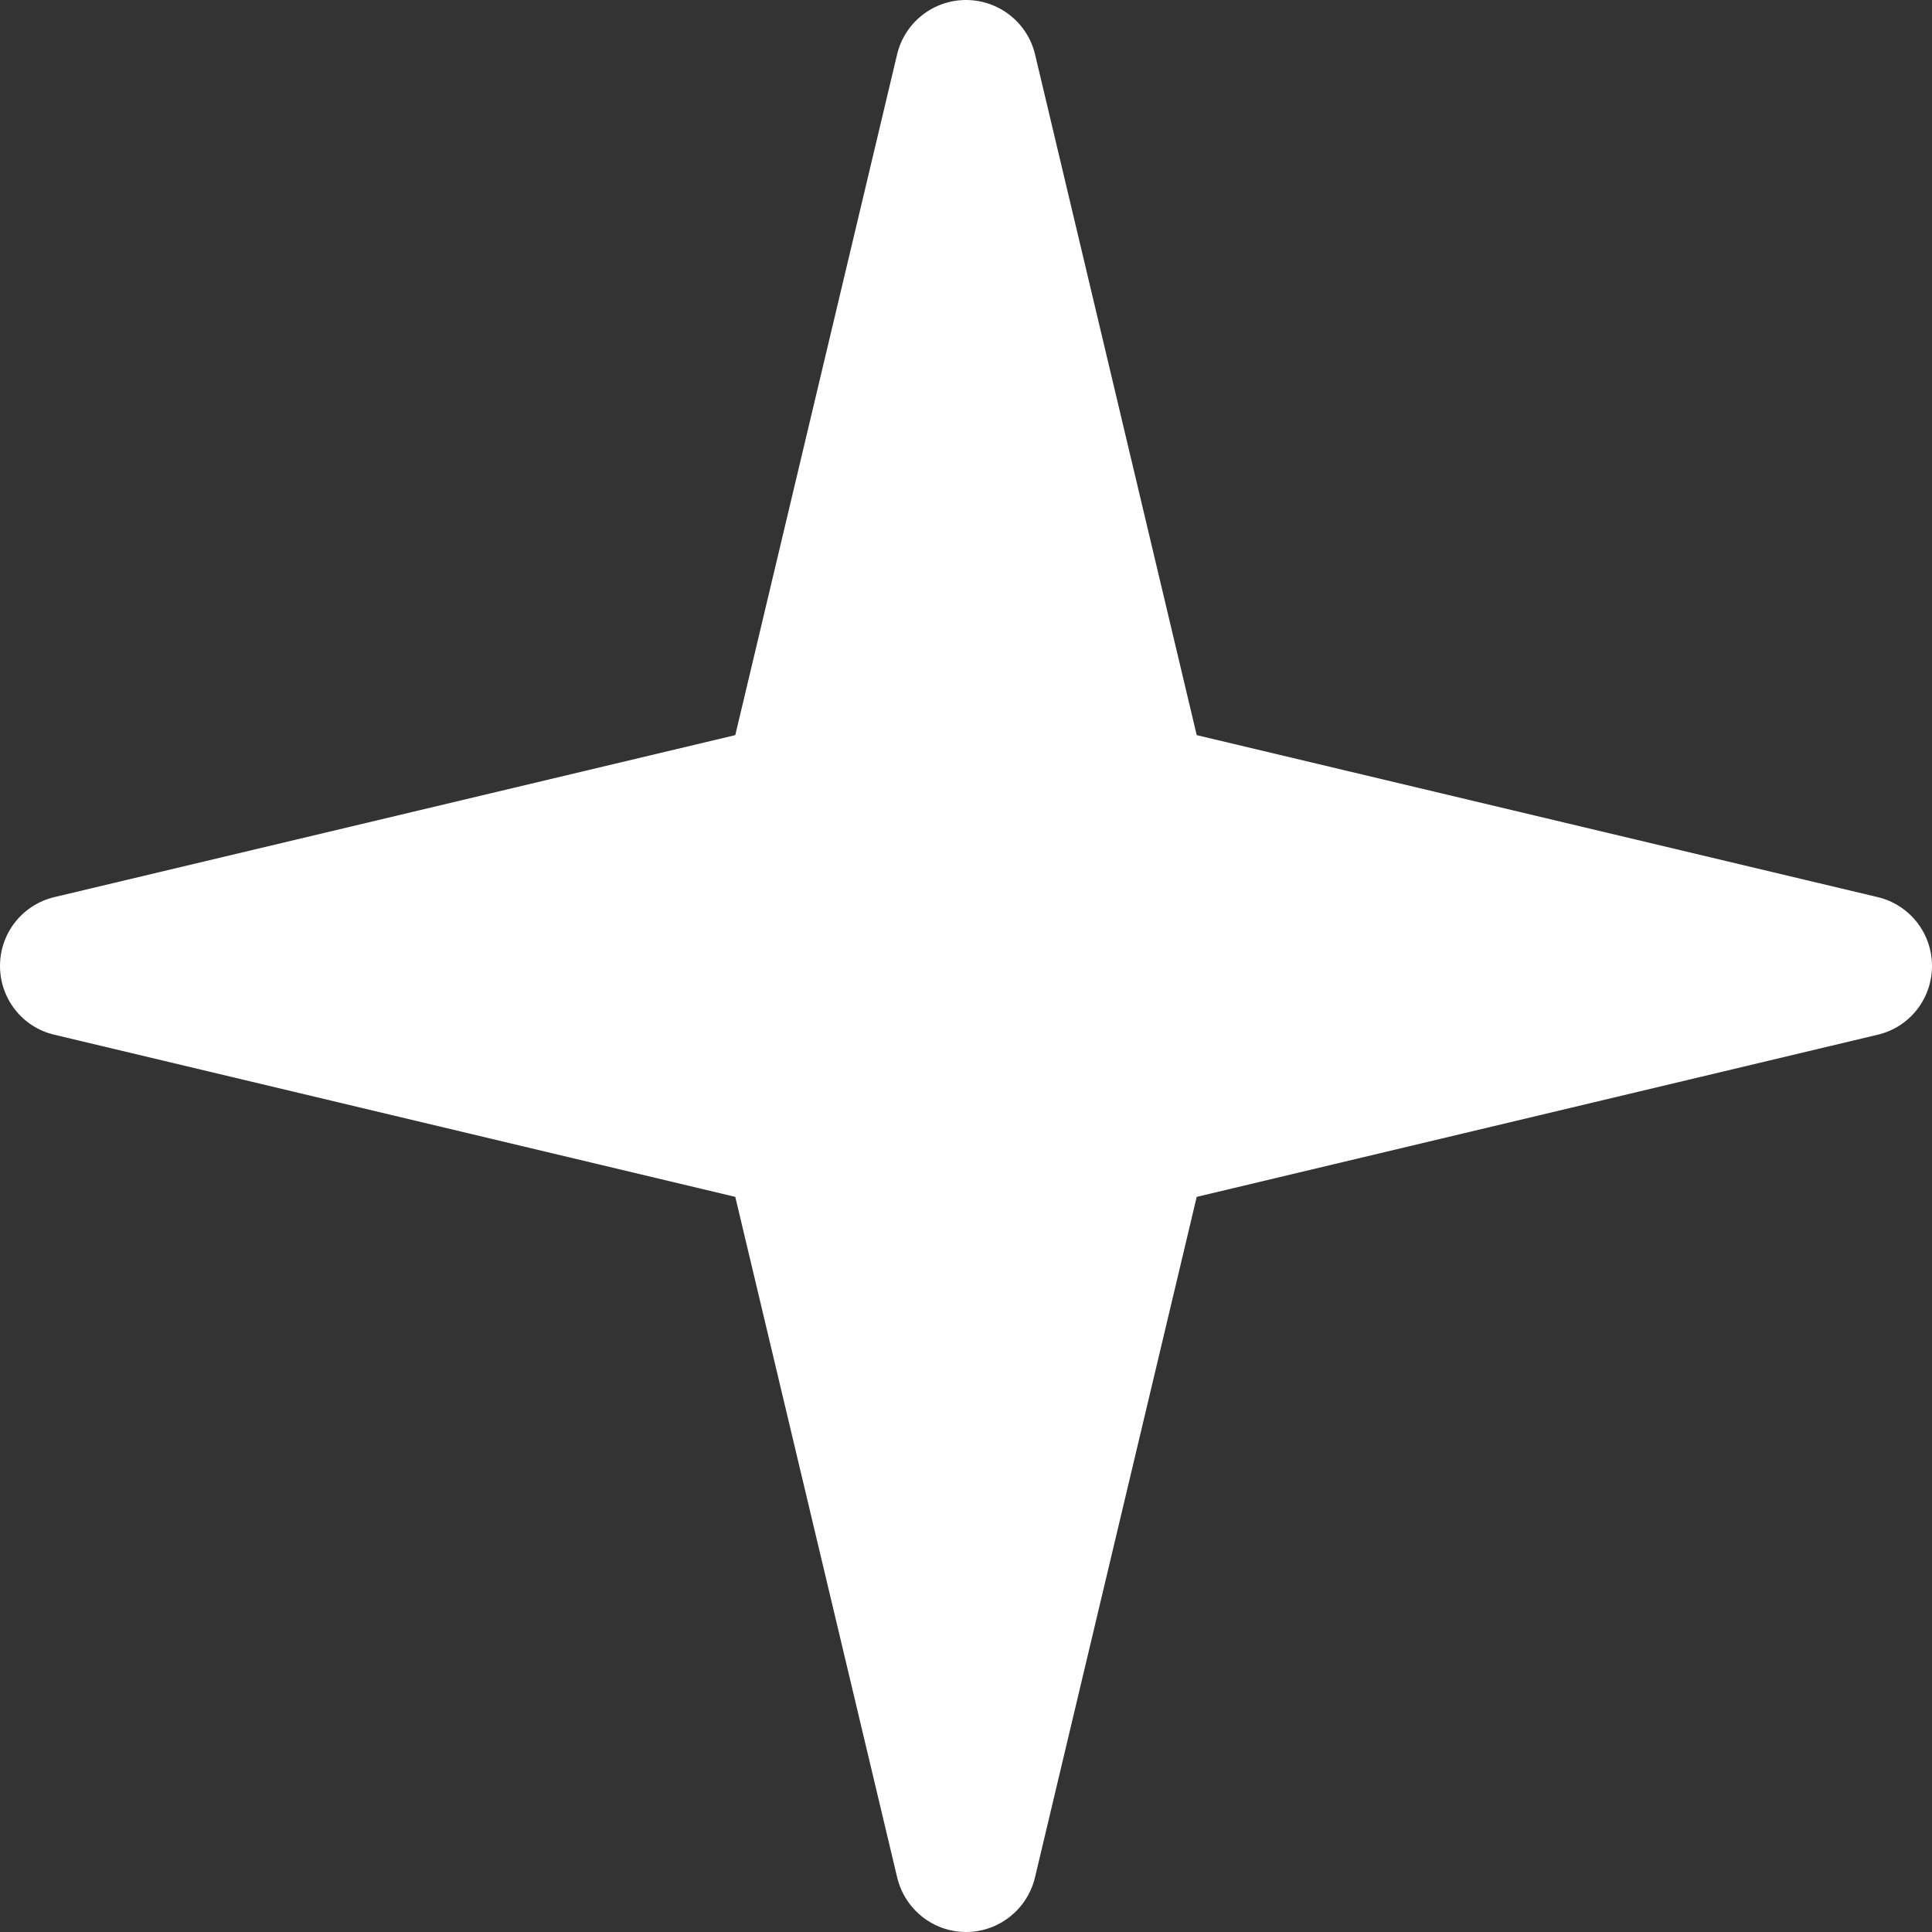 <svg width="12" height="12" viewBox="0 0 12 12" fill="none" xmlns="http://www.w3.org/2000/svg">
<rect x="0" y="0" width="12" height="12" fill="#333333" stroke="none"/>
<path d="M11.662 5.572L7.433 4.566L6.429 0.338C6.382 0.14 6.204 0 6 0C5.796 0 5.619 0.14 5.572 0.338L4.567 4.566L0.338 5.572C0.14 5.619 0 5.795 0 6C0 6.204 0.14 6.381 0.338 6.427L4.567 7.434L5.572 11.659C5.619 11.859 5.796 12 6 12C6.204 12 6.382 11.859 6.429 11.659L7.433 7.434L11.662 6.427C11.86 6.381 12 6.204 12 6C12 5.795 11.86 5.619 11.662 5.572Z" fill="white"/>
</svg>
